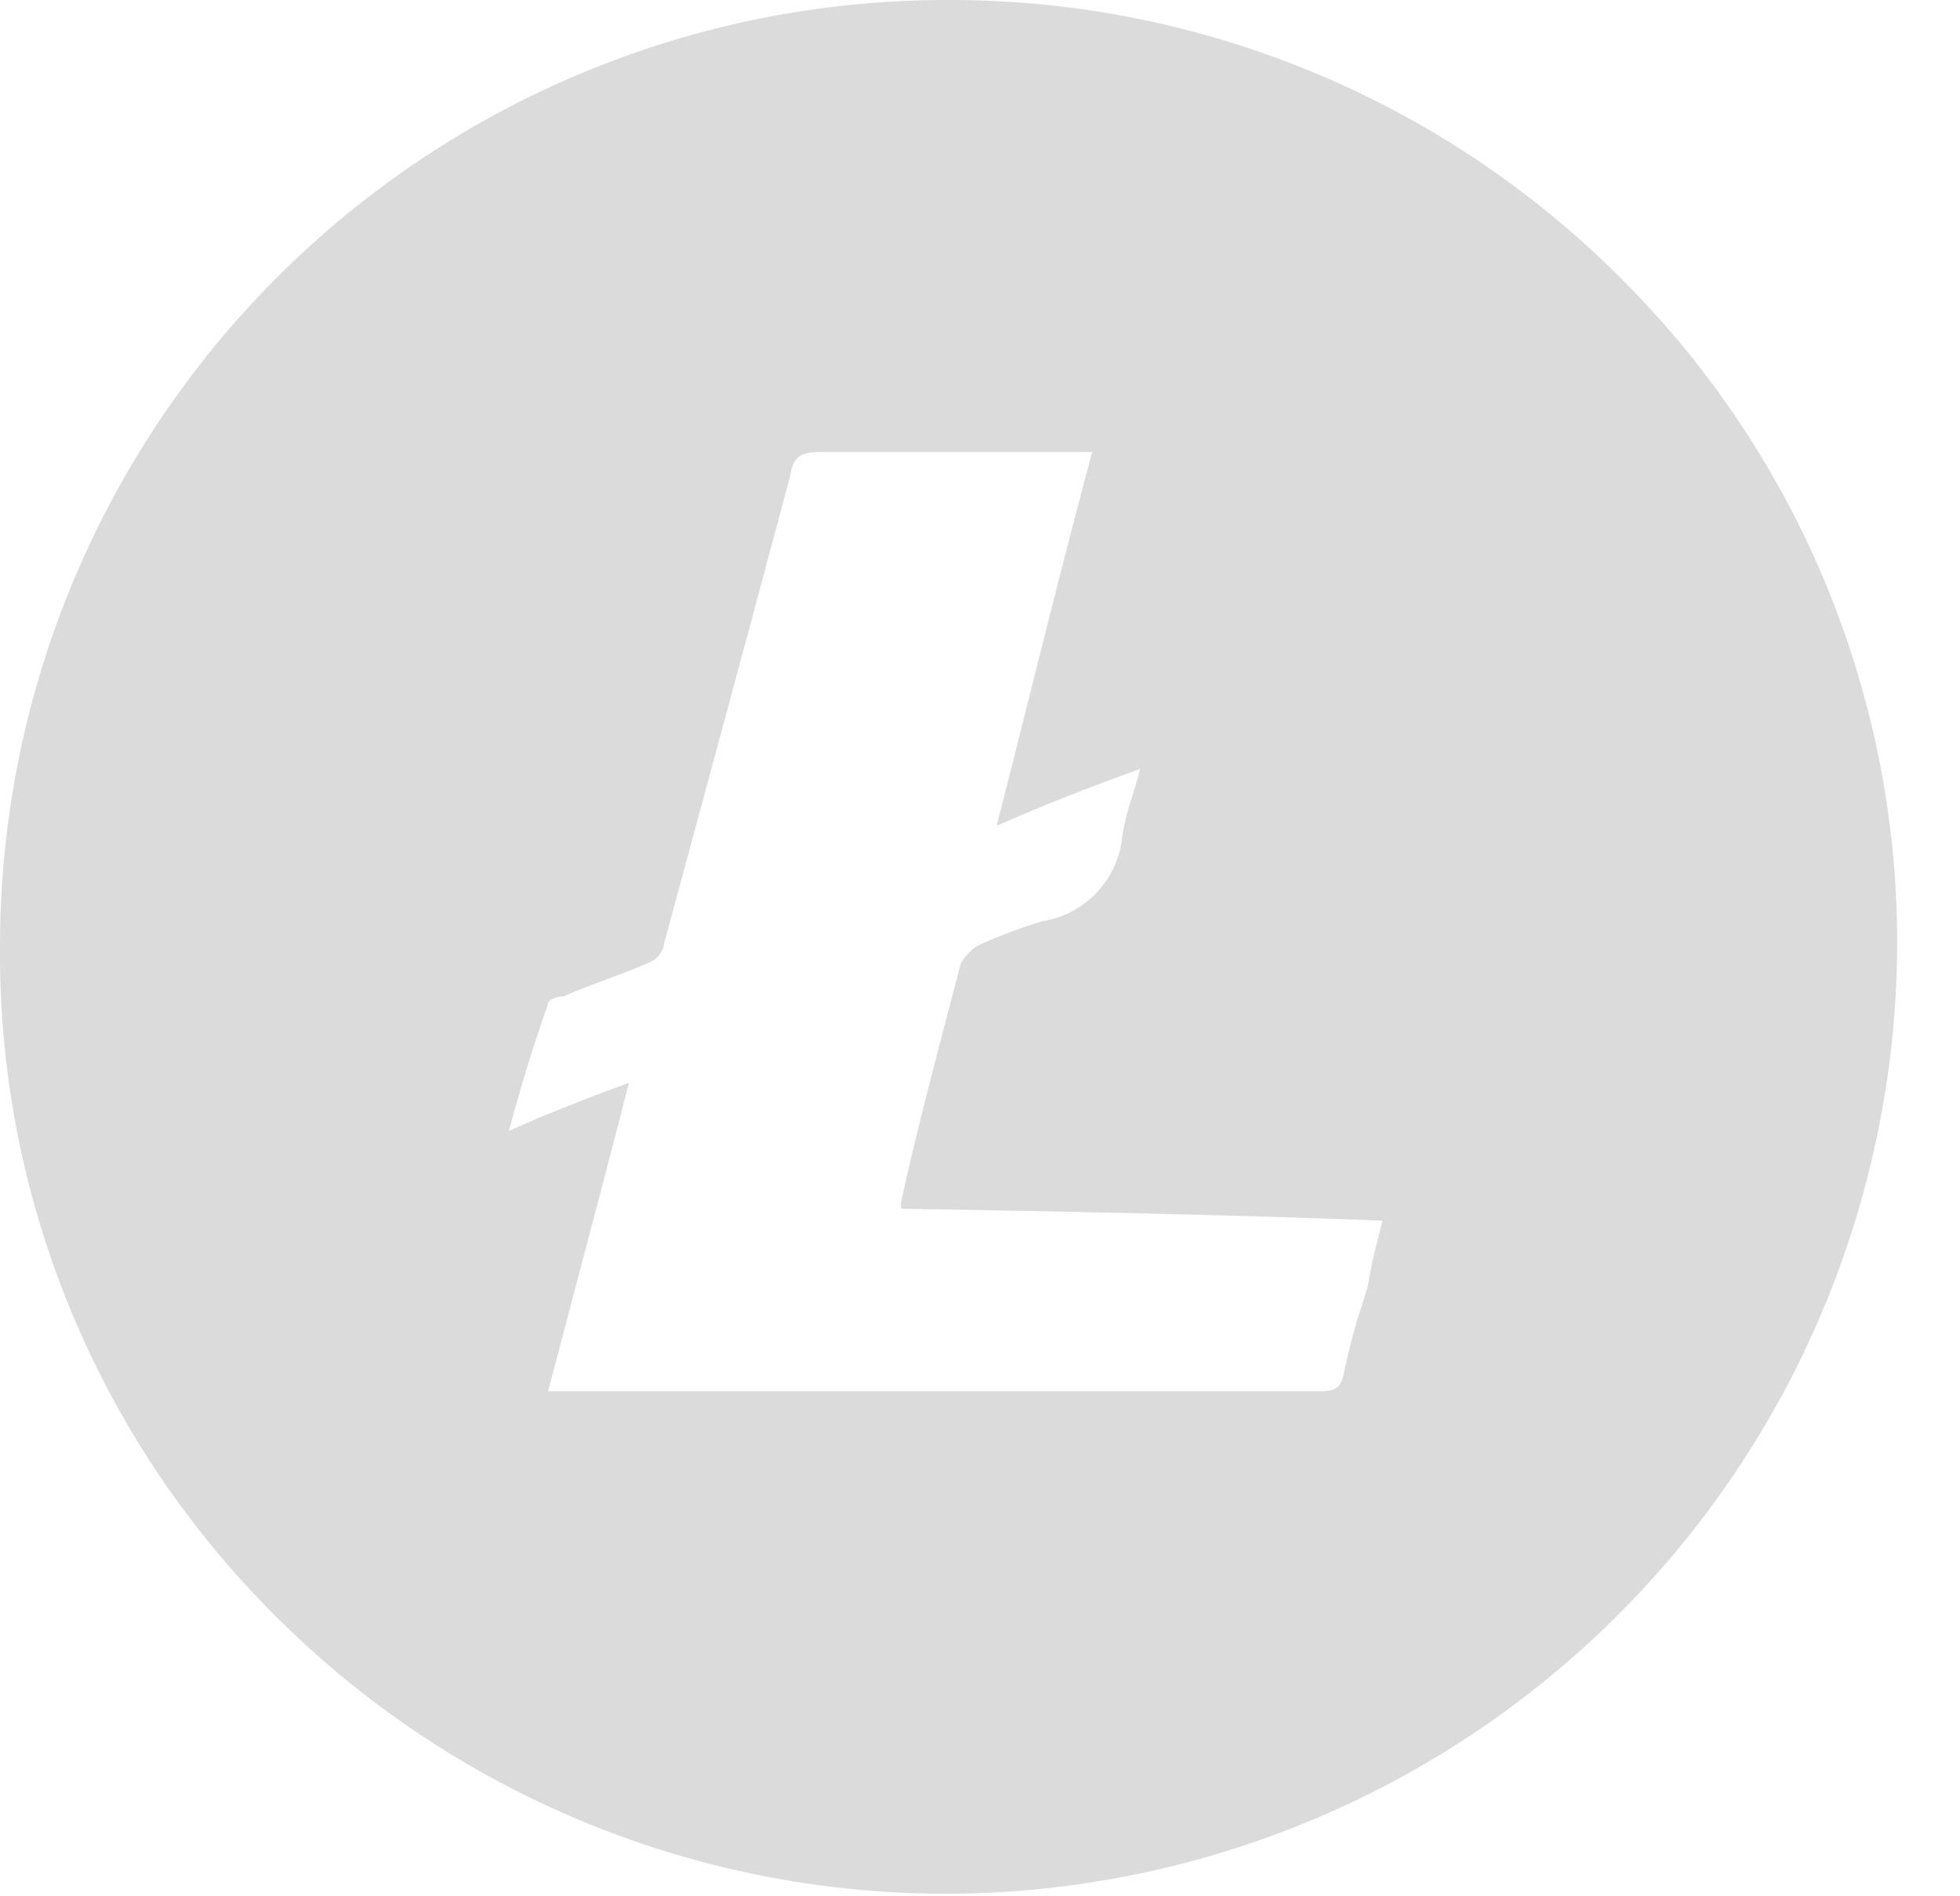 <svg width="31" height="30" viewBox="0 0 31 30" fill="none" xmlns="http://www.w3.org/2000/svg">
<path d="M15.043 29.96H14.953C12.98 29.959 11.027 29.568 9.205 28.811C7.383 28.053 5.729 26.944 4.337 25.546C2.946 24.157 1.846 22.505 1.101 20.686C0.356 18.867 -0.018 16.918 -0 14.953C0.004 10.989 1.581 7.188 4.384 4.385C7.187 1.582 10.987 0.005 14.952 0L15.052 0C17.034 0.003 18.995 0.399 20.823 1.166C22.651 1.932 24.309 3.054 25.7 4.466C27.082 5.858 28.175 7.51 28.914 9.328C29.653 11.145 30.024 13.091 30.006 15.053C29.963 19.003 28.371 22.779 25.573 25.567C22.774 28.355 18.993 29.932 15.043 29.96ZM9.943 17.132V17.15C9.684 18.163 9.425 19.143 9.164 20.131C8.999 20.754 8.835 21.376 8.669 22.011H20.877C21.1 22.011 21.208 21.969 21.255 21.723C21.337 21.33 21.442 20.941 21.569 20.56L21.633 20.354C21.672 20.104 21.725 19.855 21.792 19.611L21.867 19.311C19.267 19.211 16.716 19.165 14.251 19.122V19.022C14.482 17.964 14.746 16.96 15.024 15.898L15.196 15.242C15.264 15.125 15.36 15.026 15.475 14.954C15.8 14.808 16.134 14.682 16.475 14.576C16.811 14.525 17.12 14.363 17.352 14.114C17.584 13.866 17.725 13.547 17.753 13.208C17.787 13.004 17.837 12.803 17.905 12.608C17.949 12.466 17.995 12.319 18.032 12.165C17.239 12.451 16.532 12.725 15.763 13.065C15.95 12.336 16.13 11.619 16.308 10.91C16.635 9.61 16.941 8.389 17.275 7.151H12.975C12.651 7.151 12.544 7.236 12.498 7.529C11.841 9.987 11.175 12.453 10.508 14.911C10.498 14.988 10.467 15.06 10.417 15.119C10.368 15.178 10.302 15.221 10.229 15.244C10.02 15.335 9.803 15.416 9.586 15.497C9.352 15.584 9.123 15.669 8.905 15.766C8.799 15.766 8.662 15.813 8.662 15.901C8.426 16.573 8.237 17.186 8.05 17.891L8.55 17.672C8.988 17.495 9.438 17.313 9.921 17.141L9.943 17.132Z" fill="#DBDBDB"/>
</svg>
